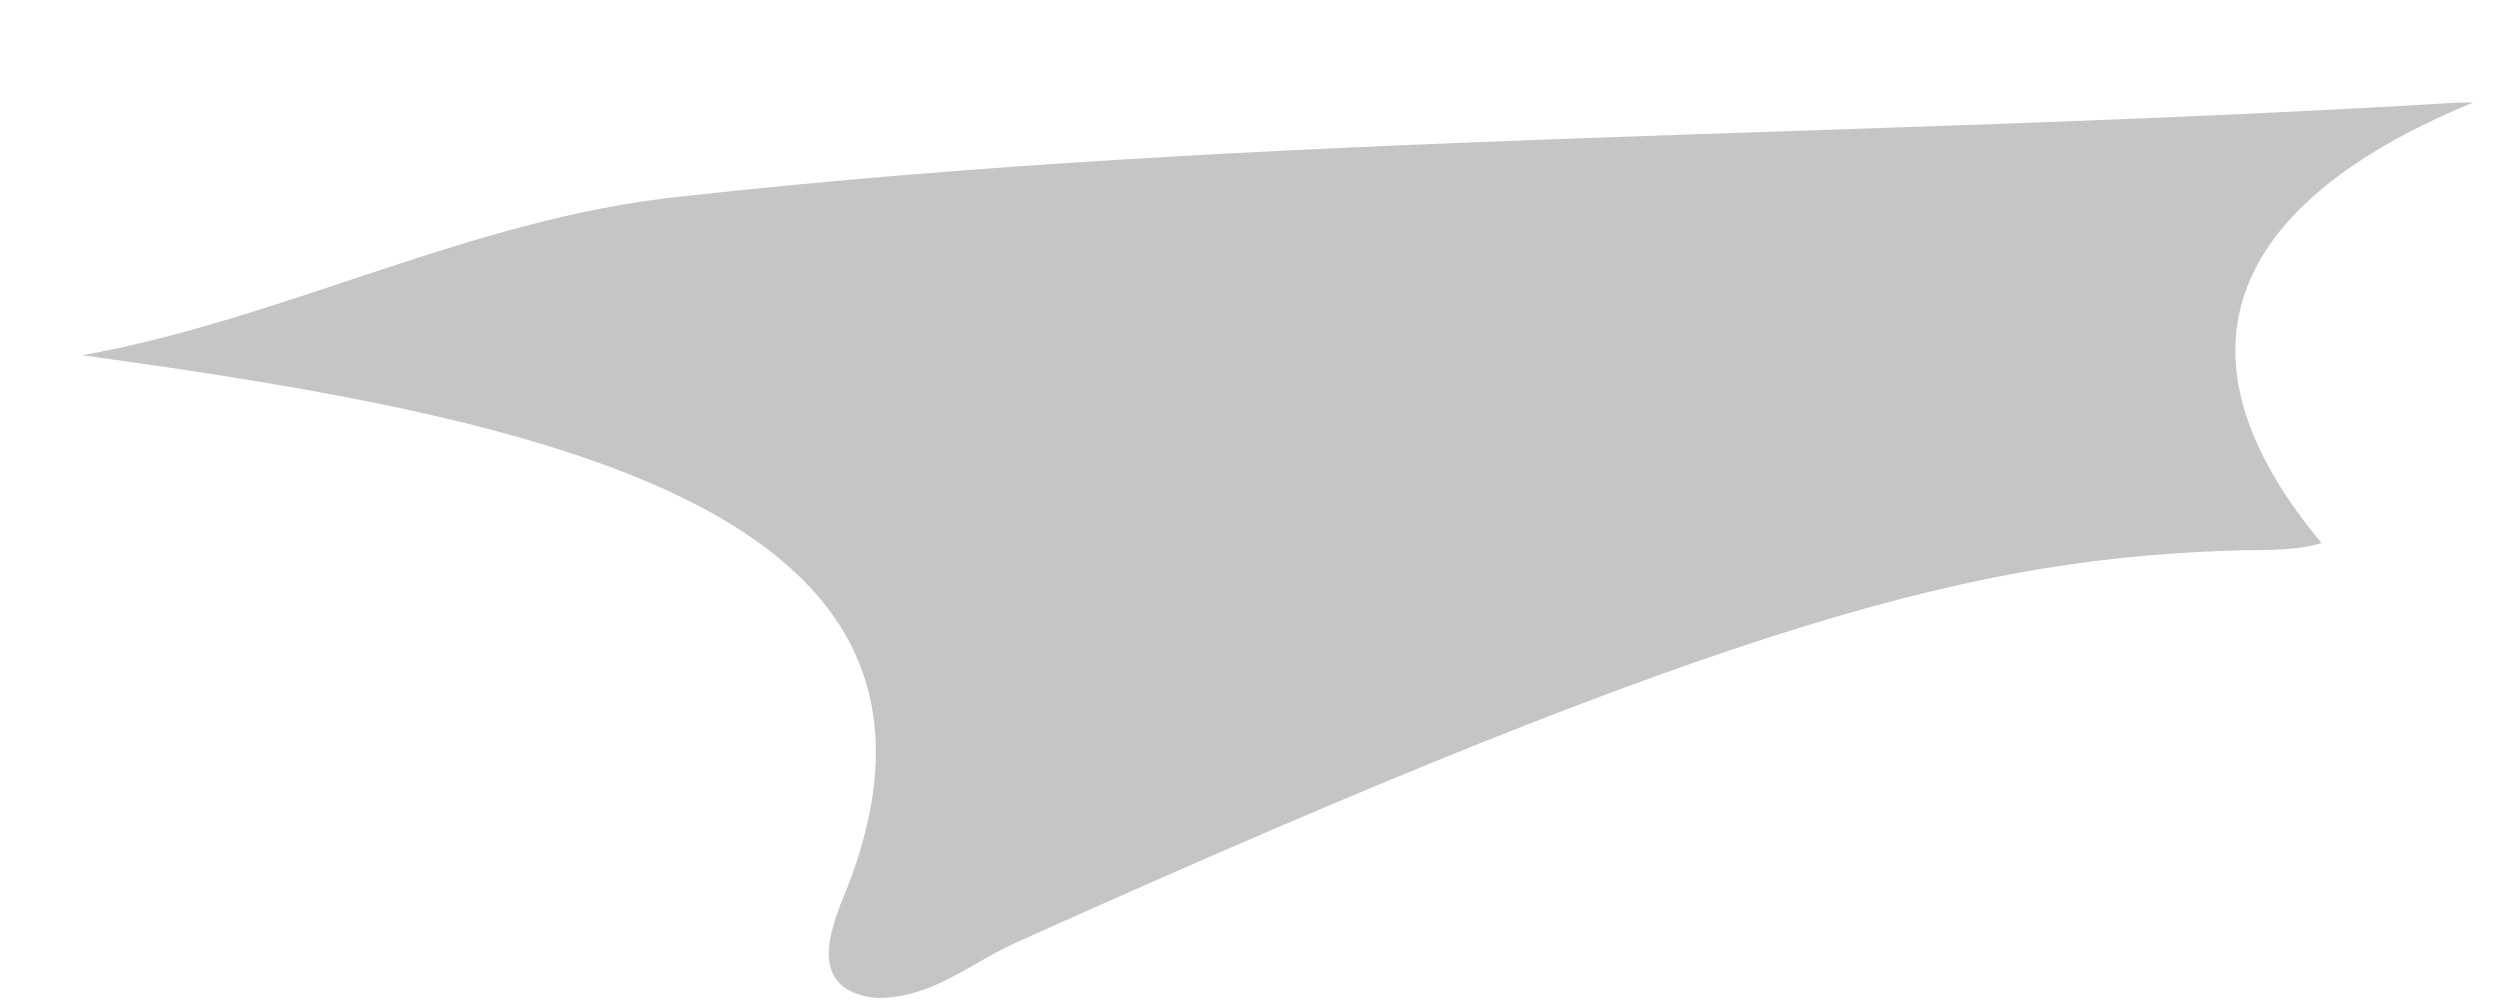 <svg width="10" height="4" viewBox="0 0 10 4" fill="none" xmlns="http://www.w3.org/2000/svg">
<path d="M9.835 0.41C7.466 0.555 5.067 0.526 2.726 0.786C1.888 0.872 1.137 1.277 0.328 1.421C2.235 1.681 4.027 2.057 3.362 3.617C3.333 3.703 3.218 3.963 3.507 3.992C3.738 3.992 3.882 3.848 4.085 3.761C6.974 2.461 7.928 2.23 8.968 2.201C9.055 2.201 9.2 2.201 9.286 2.172C8.419 1.132 9.402 0.612 9.893 0.41" fill="#C5C5C5"/>
</svg>

